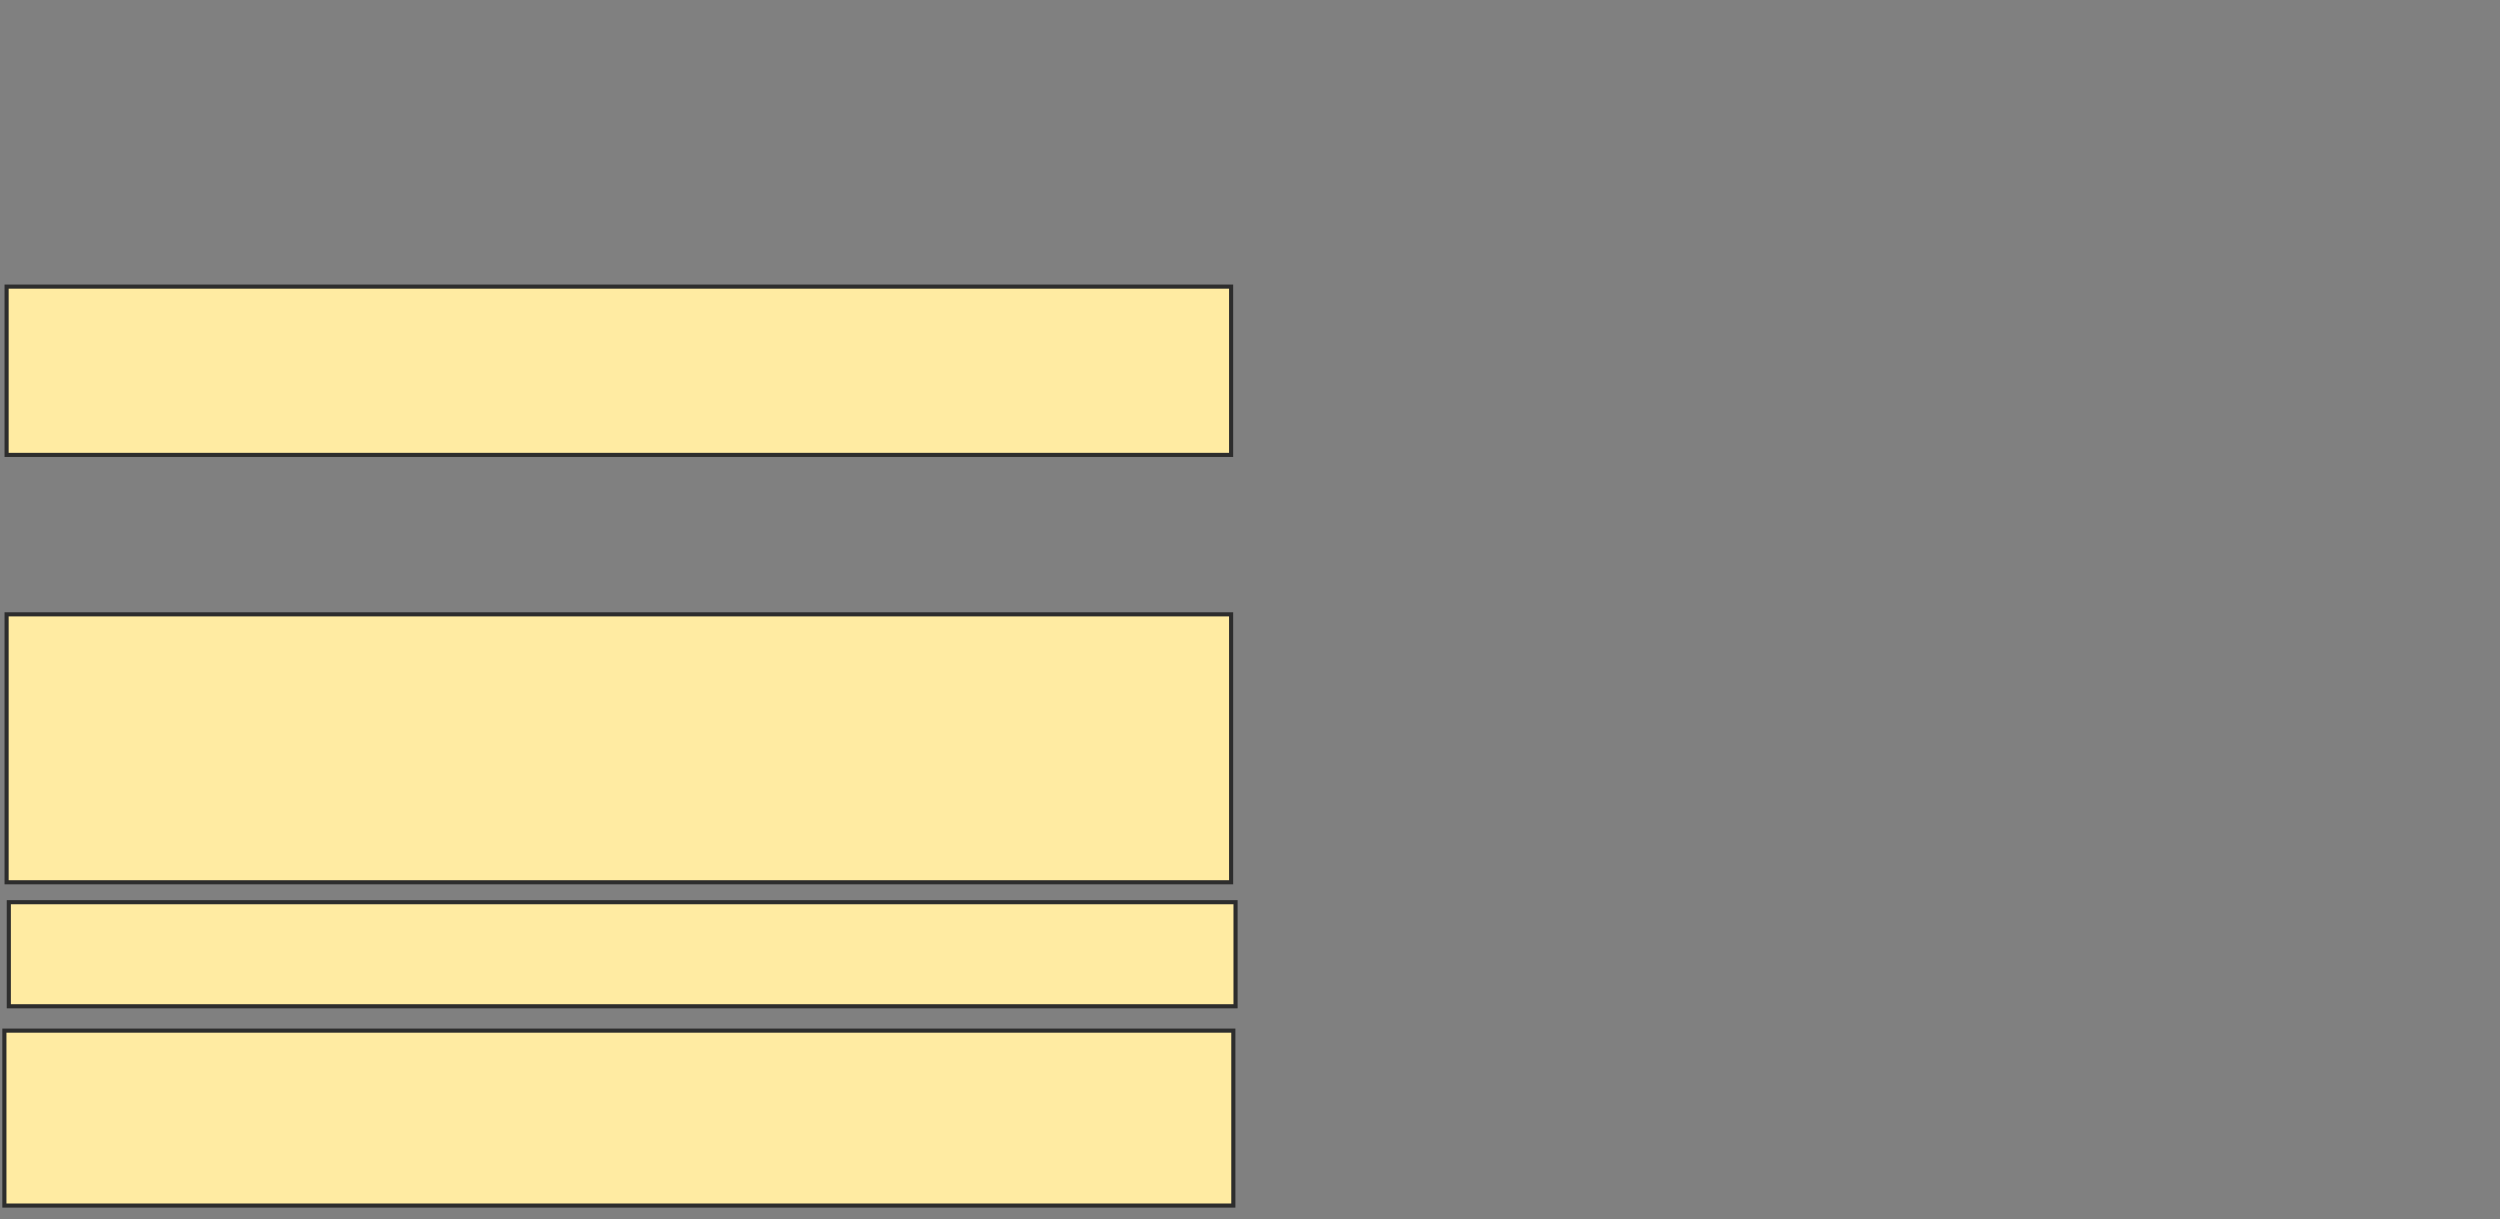 <svg xmlns="http://www.w3.org/2000/svg" width="607" height="296">
 <rect width="100%" height="100%" fill="#808080" stroke="none"/>
 <!-- Created with Image Occlusion Enhanced -->
 <g>
  <title>Labels</title>
 </g>
 <g>
  <title>Masks</title>
  <rect id="7f3ab2c813fe43088fb325f3bb5e536c-ao-1" height="40.86" width="297.312" y="69.591" x="1.602" stroke="#2D2D2D" fill="#FFEBA2"/>
  
  <rect id="7f3ab2c813fe43088fb325f3bb5e536c-ao-3" height="65.054" width="297.312" y="149.161" x="1.602" stroke="#2D2D2D" fill="#FFEBA2"/>
  <rect id="7f3ab2c813fe43088fb325f3bb5e536c-ao-4" height="25.269" width="297.849" y="219.054" x="2.14" stroke="#2D2D2D" fill="#FFEBA2"/>
  <rect id="7f3ab2c813fe43088fb325f3bb5e536c-ao-5" height="42.473" width="298.387" y="250.237" x="1.065" stroke="#2D2D2D" fill="#FFEBA2"/>
 </g>
</svg>